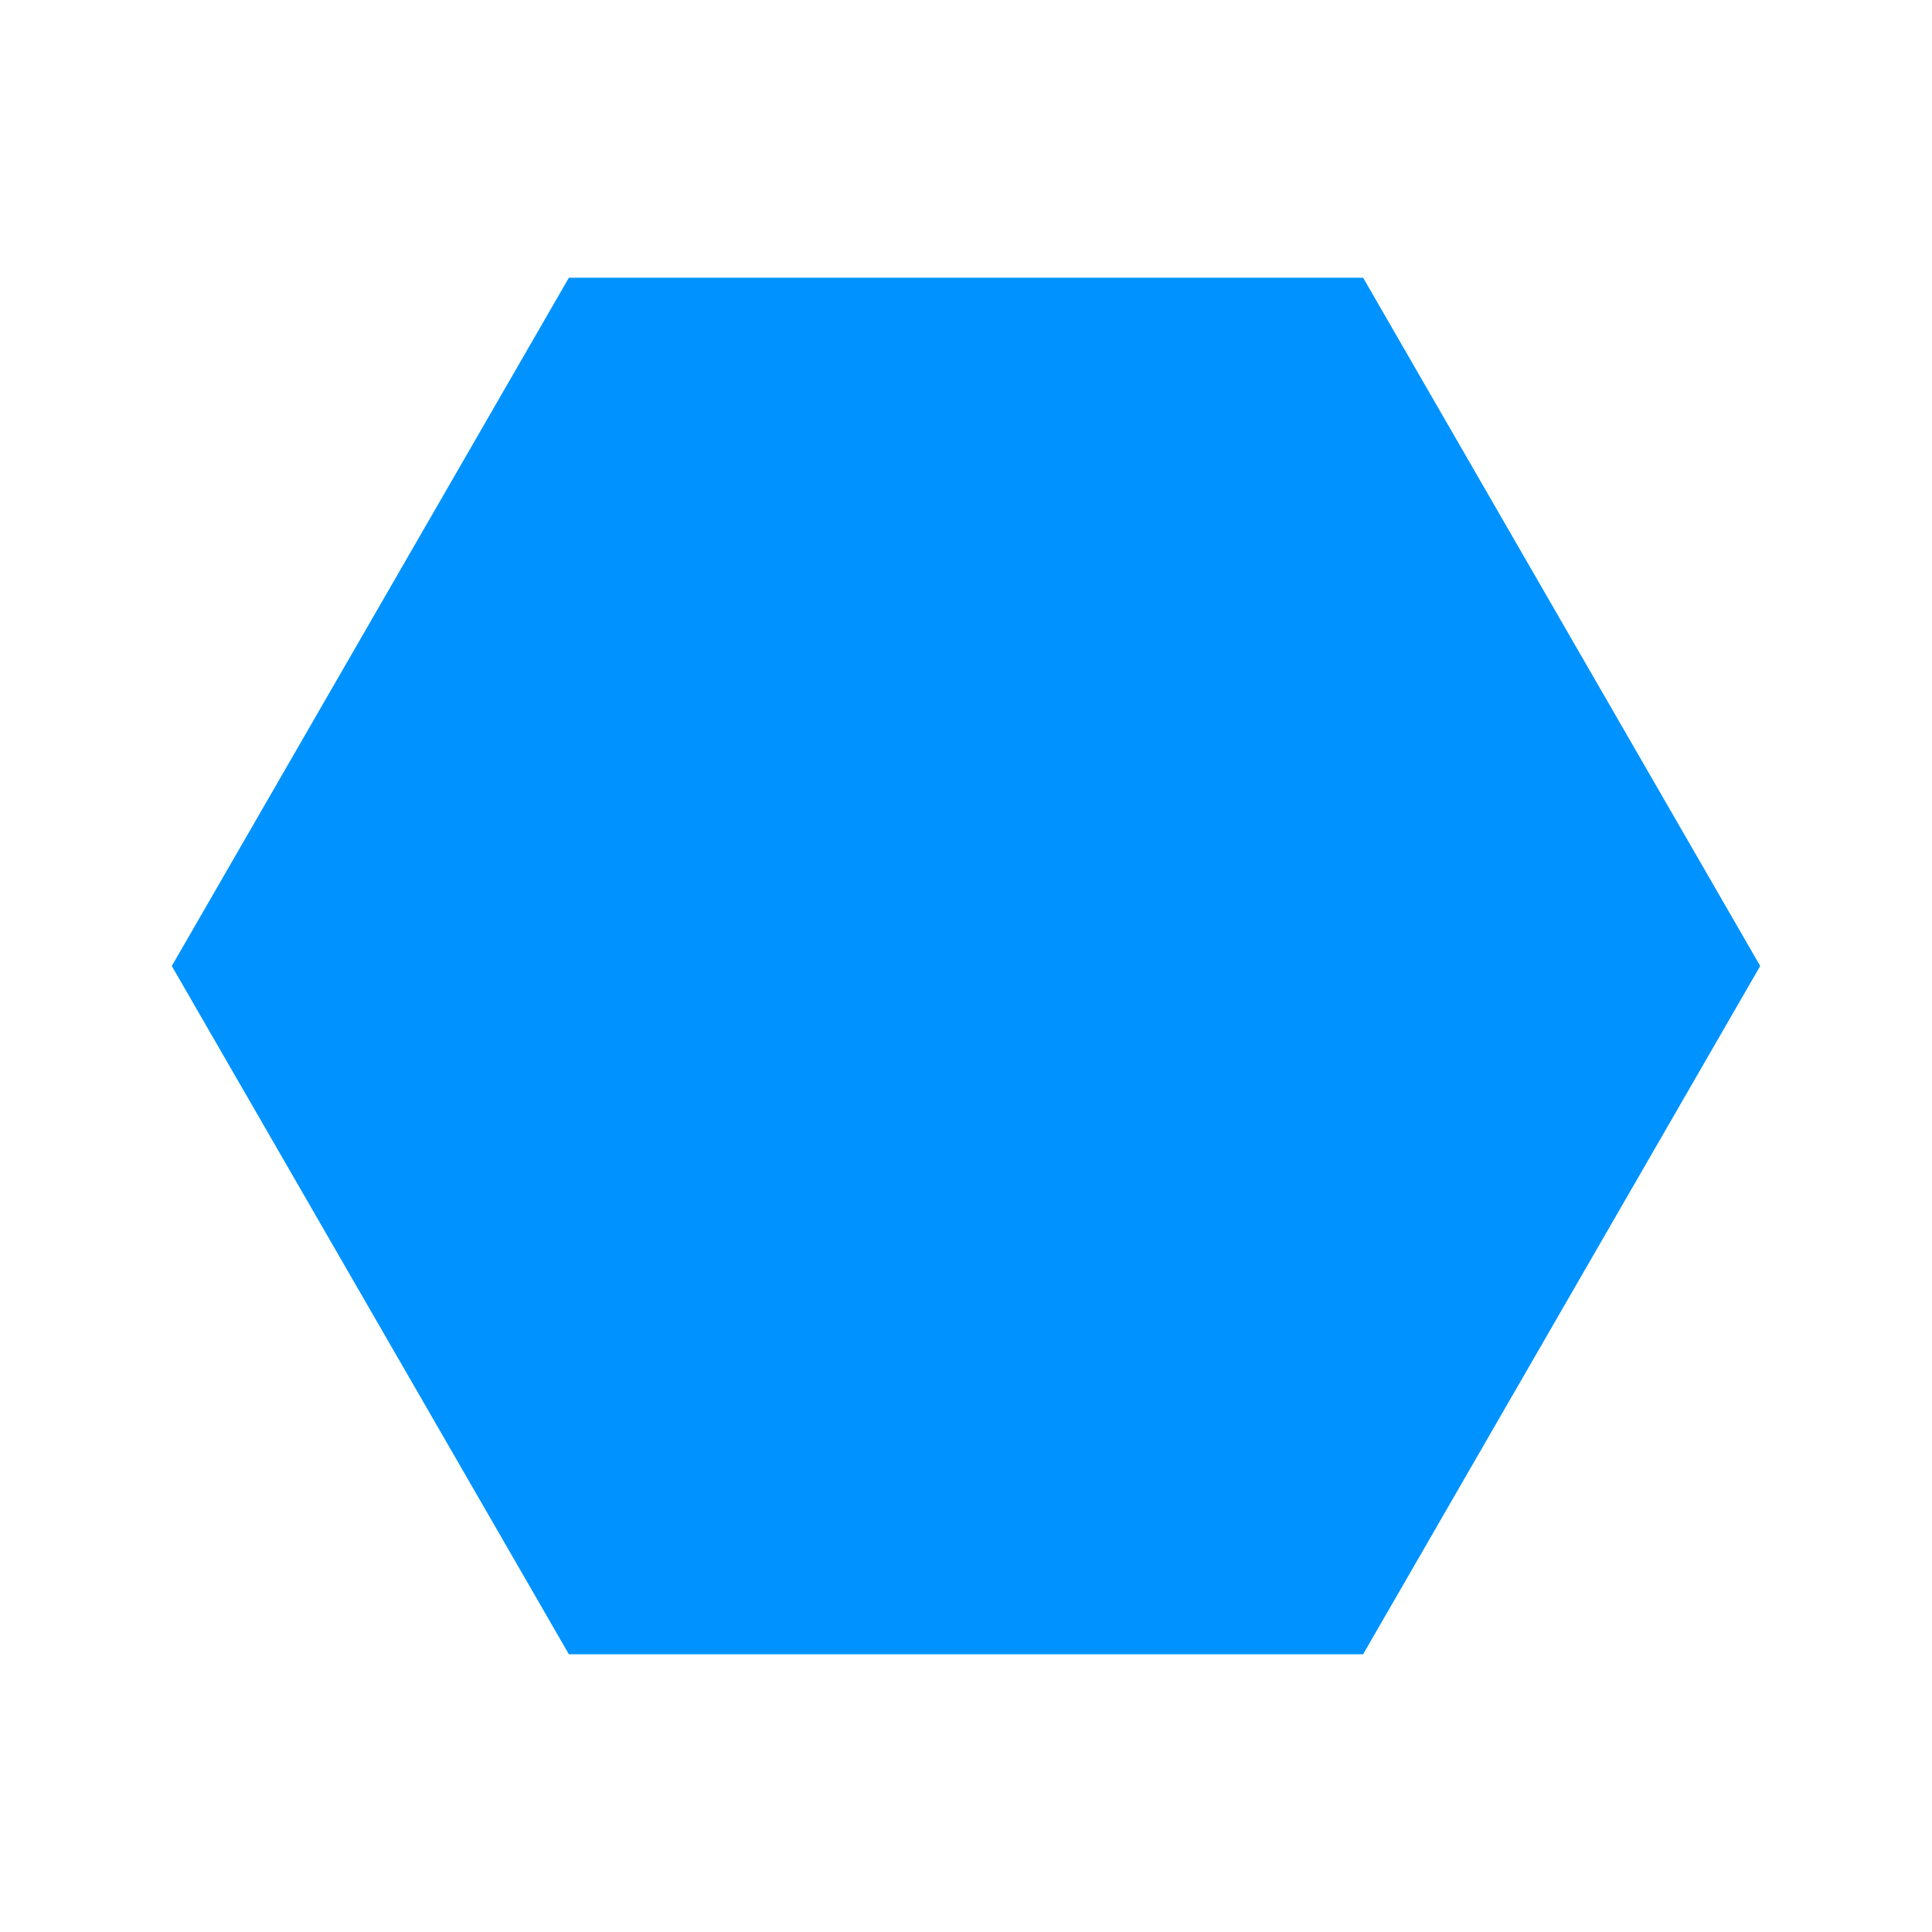 <?xml version="1.0" encoding="iso-8859-1"?>
<svg version="1.1" xmlns="http://www.w3.org/2000/svg" xmlns:xlink="http://www.w3.org/1999/xlink" x="0px" y="0px"
	 viewBox="0 0 16 16" style="enable-background:new 0 0 16 16;" xml:space="preserve">
<title>PhysmodPortCueHover</title>
<g id="Poly">
    <polygon points="14,8 11,13.2 5,13.2 2,8 5,2.8 11,2.8" stroke="#0093FF" stroke-linecap="null" stroke-linejoin="null" stroke-dasharray="null" fill="#0093FF"/>
</g>
</svg>
